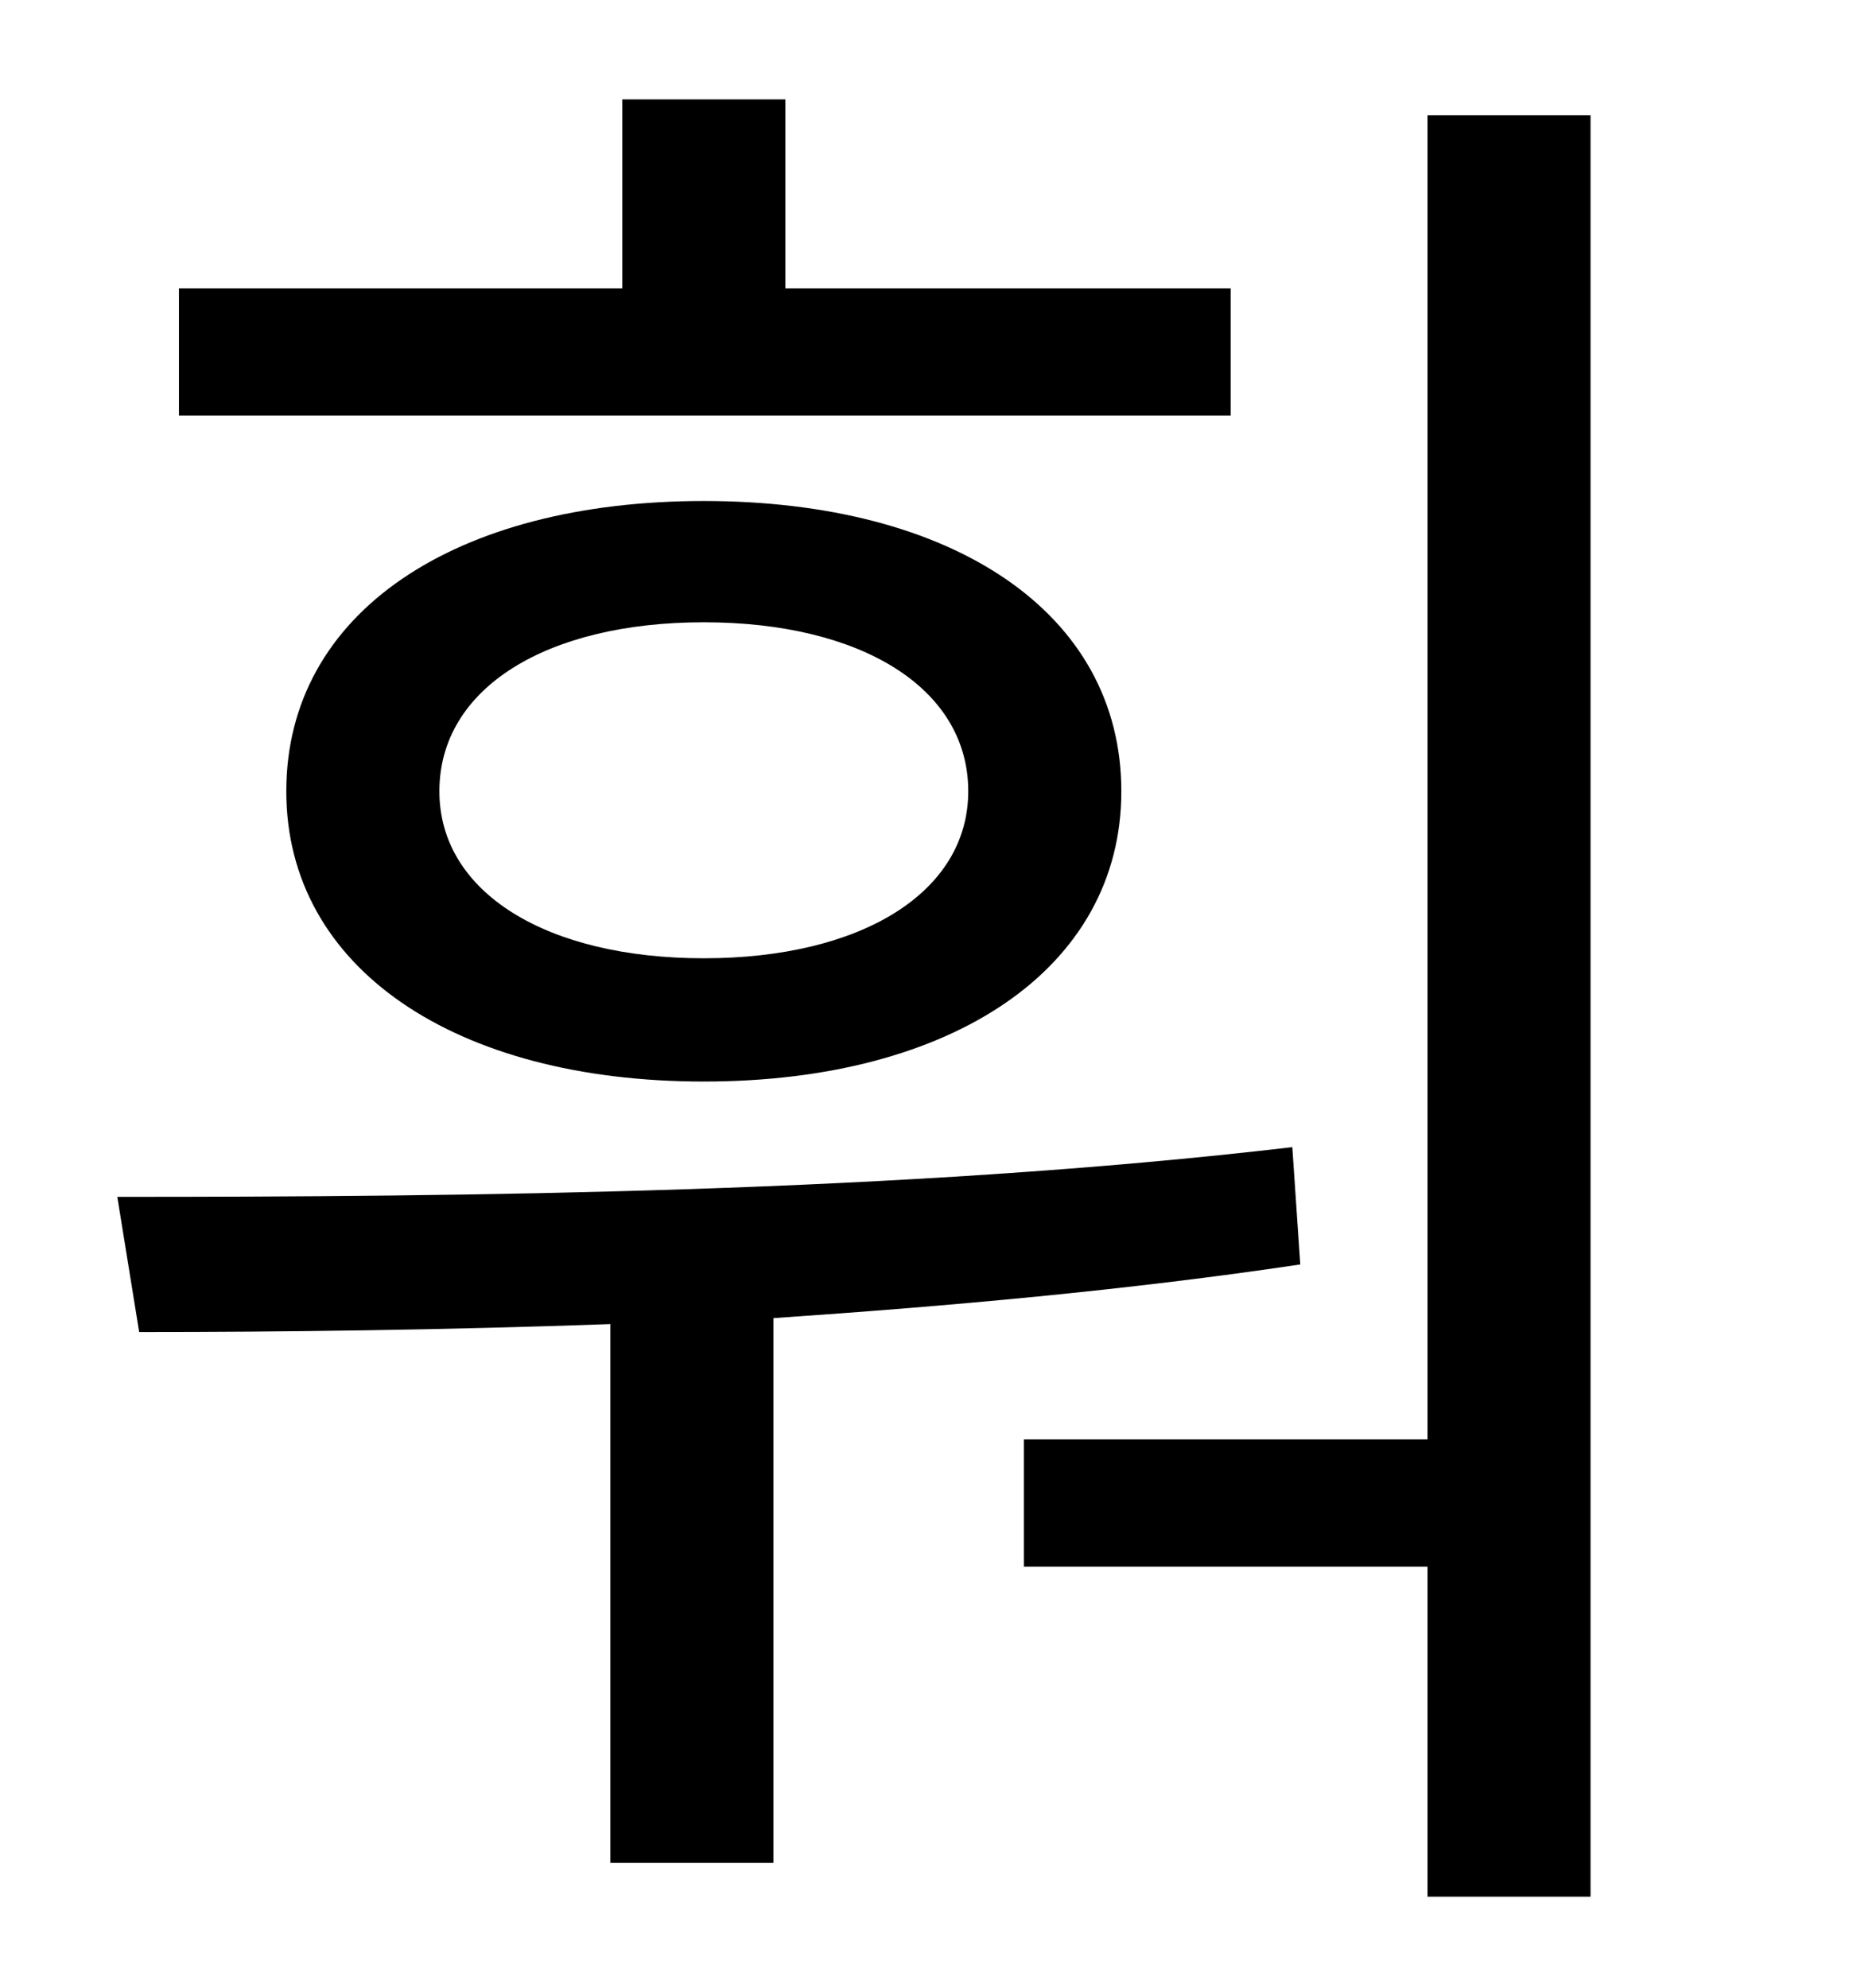 <?xml version="1.0" standalone="no"?>
<!DOCTYPE svg PUBLIC "-//W3C//DTD SVG 1.1//EN" "http://www.w3.org/Graphics/SVG/1.1/DTD/svg11.dtd" >
<svg xmlns="http://www.w3.org/2000/svg" xmlns:xlink="http://www.w3.org/1999/xlink" version="1.1" viewBox="-10 0 930 1000">
   <path fill="currentColor"
d="M609 145v64h-529v-64h223v-95h82v95h224zM477 398c0 -52 -54 -85 -133 -85s-133 33 -133 85c0 51 54 84 133 84s133 -33 133 -84zM134 398c0 -90 85 -146 210 -146s210 56 210 146c0 89 -85 146 -210 146s-210 -57 -210 -146zM640 577l4 59c-87 13 -177 21 -265 27v274
h-82v-271c-84 3 -165 4 -237 4l-11 -68c174 0 395 -2 591 -25zM708 58h82v896h-82v-166h-203v-64h203v-666z" />
</svg>
